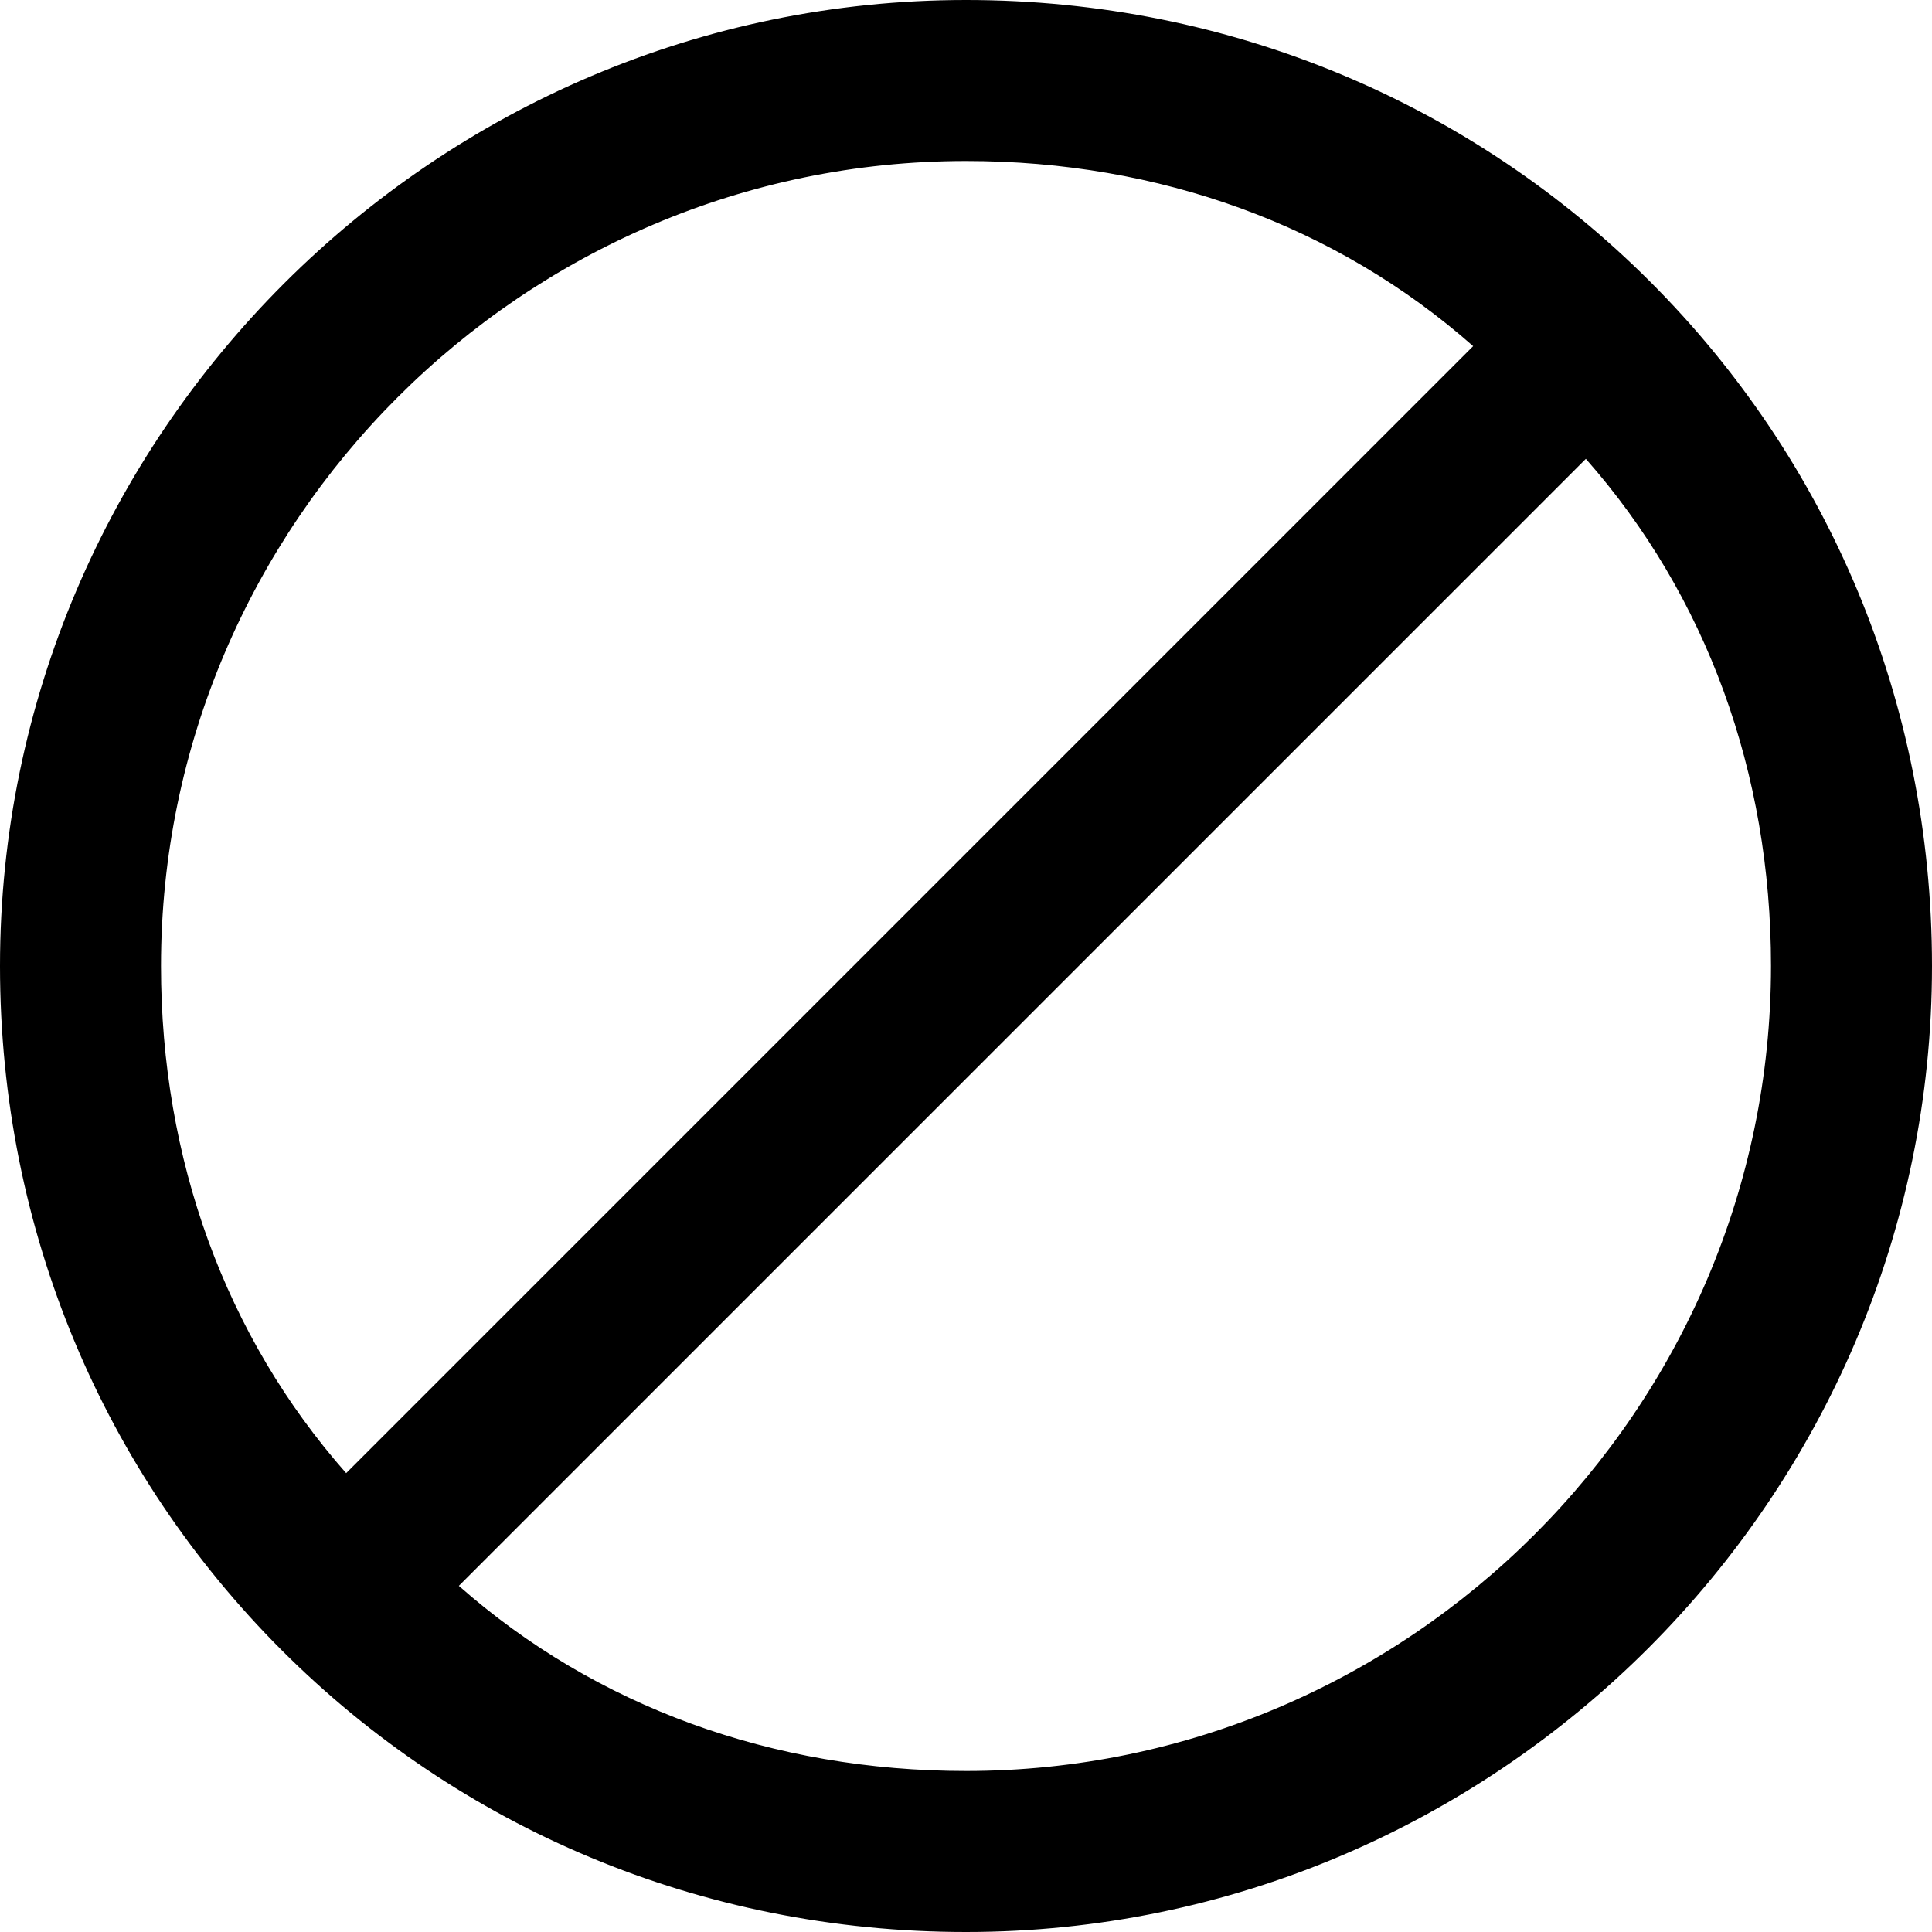 <svg id="nc_icon" xmlns="http://www.w3.org/2000/svg" xml:space="preserve" viewBox="0 0 24 24"><path fill="currentColor" d="M20.5 3.5C18.3 1.3 15.3 0 12 0 5.4 0 0 5.4 0 12c0 3.3 1.3 6.3 3.5 8.5S8.7 24 12 24c6.6 0 12-5.4 12-12 0-3.3-1.3-6.3-3.5-8.5zM12 2c2.4 0 4.6.8 6.3 2.3l-14 14C2.8 16.6 2 14.4 2 12 2 6.5 6.5 2 12 2zm0 20c-2.4 0-4.6-.8-6.3-2.3l14-14C21.2 7.4 22 9.6 22 12c0 5.5-4.5 10-10 10z" class="nc-icon-wrapper"/></svg>
